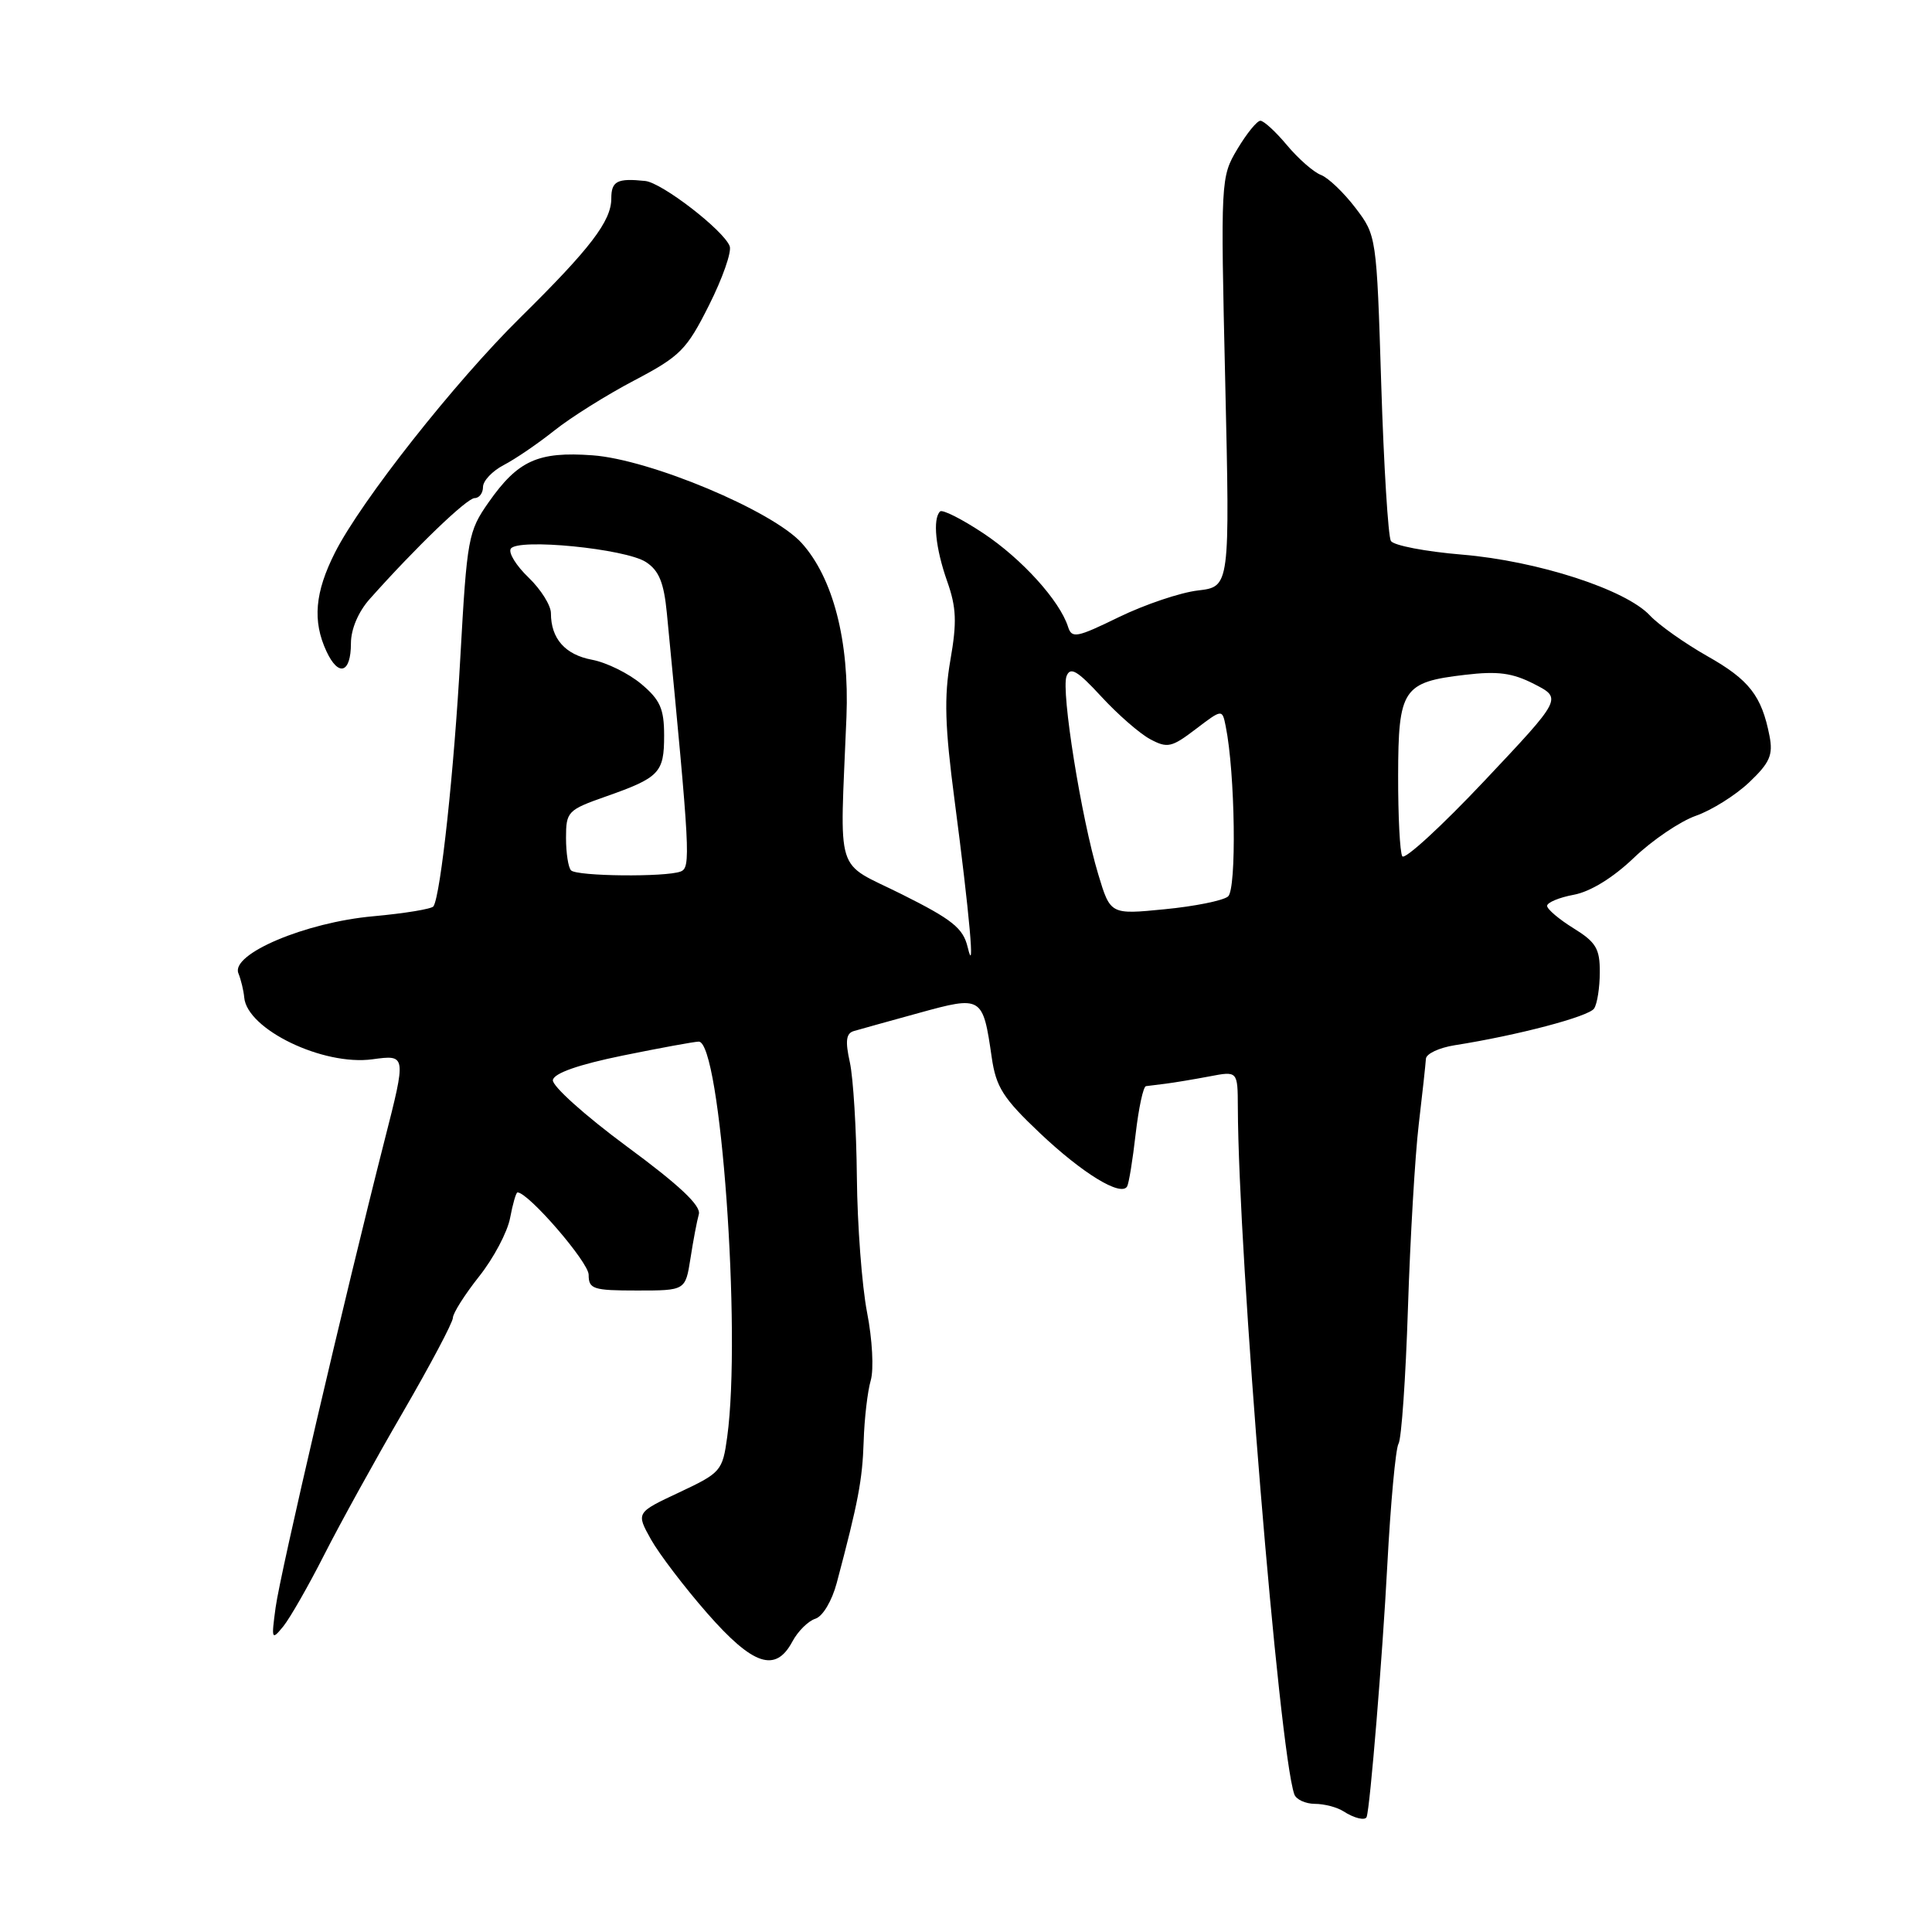 <?xml version="1.0" encoding="UTF-8" standalone="no"?>
<!DOCTYPE svg PUBLIC "-//W3C//DTD SVG 1.1//EN" "http://www.w3.org/Graphics/SVG/1.1/DTD/svg11.dtd" >
<svg xmlns="http://www.w3.org/2000/svg" xmlns:xlink="http://www.w3.org/1999/xlink" version="1.1" viewBox="0 0 256 256">
 <g >
 <path fill="currentColor"
d=" M 181.09 240.75 C 181.55 239.43 183.19 219.43 183.82 207.47 C 184.26 199.20 184.93 191.93 185.31 191.30 C 185.70 190.68 186.26 182.60 186.56 173.34 C 186.86 164.08 187.50 153.12 187.99 149.00 C 188.48 144.88 188.90 140.96 188.94 140.30 C 188.97 139.63 190.69 138.83 192.75 138.50 C 201.04 137.20 210.54 134.70 211.23 133.63 C 211.64 133.01 211.98 130.85 211.98 128.83 C 212.00 125.71 211.48 124.84 208.50 123.00 C 206.58 121.81 205.00 120.47 205.00 120.03 C 205.00 119.59 206.59 118.92 208.54 118.56 C 210.74 118.15 213.74 116.30 216.49 113.67 C 218.92 111.34 222.61 108.84 224.70 108.10 C 226.79 107.37 229.98 105.37 231.78 103.66 C 234.51 101.07 234.96 100.04 234.47 97.52 C 233.43 92.19 231.78 90.07 226.21 86.93 C 223.22 85.23 219.81 82.82 218.63 81.56 C 215.42 78.11 203.75 74.33 193.73 73.49 C 188.91 73.09 184.67 72.28 184.30 71.68 C 183.94 71.09 183.36 61.74 183.02 50.91 C 182.41 31.29 182.39 31.20 179.60 27.54 C 178.05 25.51 176.00 23.55 175.03 23.18 C 174.06 22.81 172.04 21.04 170.54 19.25 C 169.05 17.46 167.46 16.00 167.01 16.00 C 166.56 16.00 165.19 17.69 163.96 19.75 C 161.75 23.46 161.73 23.78 162.35 50.62 C 162.97 77.74 162.97 77.74 158.74 78.24 C 156.41 78.51 151.70 80.10 148.28 81.76 C 142.66 84.50 142.02 84.63 141.52 83.05 C 140.42 79.60 135.41 74.06 130.31 70.67 C 127.45 68.77 124.87 67.47 124.56 67.77 C 123.57 68.77 123.96 72.64 125.50 77.01 C 126.73 80.48 126.81 82.44 125.93 87.47 C 125.08 92.36 125.20 96.27 126.49 106.08 C 128.47 121.18 129.24 129.78 128.22 125.50 C 127.62 122.99 126.20 121.85 119.50 118.50 C 110.48 113.99 111.29 116.58 112.16 95.00 C 112.56 84.96 110.40 76.58 106.22 71.95 C 102.34 67.67 86.14 60.88 78.50 60.33 C 71.29 59.81 68.64 61.01 64.75 66.55 C 62.04 70.41 61.88 71.28 61.00 87.04 C 60.17 102.09 58.40 118.55 57.44 120.09 C 57.23 120.44 53.63 121.03 49.45 121.41 C 40.46 122.22 30.54 126.42 31.59 128.97 C 31.93 129.81 32.28 131.25 32.36 132.16 C 32.72 136.39 42.81 141.26 49.36 140.36 C 53.85 139.75 53.85 139.75 50.95 151.12 C 45.68 171.81 37.14 208.42 36.52 213.00 C 35.94 217.27 35.99 217.40 37.54 215.50 C 38.43 214.40 40.88 210.12 42.97 206.00 C 45.06 201.88 49.75 193.38 53.39 187.12 C 57.02 180.86 60.00 175.24 60.01 174.62 C 60.02 174.00 61.58 171.54 63.48 169.14 C 65.39 166.74 67.24 163.26 67.59 161.39 C 67.94 159.53 68.38 158.00 68.57 158.00 C 70.01 158.00 78.00 167.25 78.00 168.91 C 78.00 170.81 78.58 171.00 84.41 171.00 C 90.82 171.00 90.82 171.00 91.49 166.75 C 91.85 164.41 92.35 161.77 92.60 160.89 C 92.91 159.76 90.02 157.04 83.03 151.89 C 77.52 147.82 73.12 143.87 73.26 143.11 C 73.41 142.20 76.68 141.06 82.50 139.87 C 87.45 138.86 91.99 138.03 92.58 138.02 C 95.48 137.97 98.26 176.51 96.36 190.39 C 95.74 194.91 95.53 195.15 90.00 197.75 C 84.28 200.43 84.28 200.43 86.25 203.97 C 87.34 205.91 90.69 210.31 93.70 213.75 C 99.78 220.69 102.76 221.69 104.99 217.52 C 105.72 216.15 107.09 214.79 108.04 214.49 C 109.02 214.18 110.24 212.13 110.88 209.72 C 113.73 198.98 114.27 196.13 114.44 191.00 C 114.53 187.97 114.96 184.33 115.38 182.90 C 115.80 181.45 115.59 177.46 114.89 173.90 C 114.21 170.38 113.60 162.32 113.54 156.00 C 113.48 149.68 113.06 142.82 112.61 140.76 C 111.98 137.93 112.11 136.92 113.14 136.62 C 113.89 136.40 117.77 135.32 121.77 134.22 C 130.13 131.92 130.23 131.98 131.41 140.12 C 131.98 144.05 132.92 145.53 137.79 150.14 C 143.43 155.48 148.53 158.60 149.35 157.21 C 149.58 156.82 150.09 153.69 150.48 150.25 C 150.88 146.81 151.49 143.96 151.85 143.92 C 152.21 143.87 153.40 143.72 154.50 143.59 C 155.60 143.45 158.19 143.02 160.25 142.63 C 164.00 141.91 164.00 141.91 164.02 146.70 C 164.09 166.49 169.47 231.88 171.50 237.75 C 171.74 238.44 172.96 239.01 174.22 239.02 C 175.47 239.02 177.18 239.47 178.00 240.00 C 179.43 240.93 180.90 241.28 181.09 240.75 Z  M 46.50 85.25 C 46.50 83.37 47.48 81.06 49.00 79.36 C 55.10 72.51 61.87 66.00 62.89 66.00 C 63.50 66.00 64.00 65.34 64.00 64.53 C 64.00 63.71 65.24 62.41 66.75 61.62 C 68.26 60.84 71.28 58.78 73.45 57.05 C 75.63 55.31 80.40 52.32 84.06 50.40 C 90.14 47.20 90.98 46.36 93.95 40.44 C 95.74 36.88 96.97 33.37 96.69 32.62 C 95.88 30.51 87.73 24.22 85.50 23.98 C 81.78 23.59 81.00 23.99 81.00 26.31 C 81.00 29.29 78.22 32.93 68.96 42.06 C 60.23 50.67 47.89 66.32 44.40 73.19 C 41.72 78.48 41.39 82.28 43.25 86.29 C 44.85 89.74 46.50 89.21 46.50 85.25 Z  M 145.52 115.84 C 143.27 108.37 140.58 91.55 141.32 89.60 C 141.82 88.31 142.74 88.84 145.92 92.29 C 148.10 94.66 151.02 97.21 152.41 97.95 C 154.69 99.17 155.25 99.04 158.43 96.62 C 161.95 93.94 161.95 93.94 162.41 96.22 C 163.67 102.42 163.88 117.85 162.72 118.79 C 162.05 119.34 158.27 120.10 154.32 120.48 C 147.13 121.19 147.13 121.19 145.52 115.84 Z  M 75.67 115.33 C 75.30 114.97 75.00 113.03 75.00 111.03 C 75.00 107.55 75.22 107.32 80.25 105.55 C 87.39 103.04 88.00 102.40 88.00 97.47 C 88.00 93.92 87.48 92.74 84.97 90.63 C 83.30 89.23 80.37 87.78 78.44 87.42 C 74.88 86.75 73.00 84.62 73.00 81.25 C 73.00 80.22 71.67 78.10 70.04 76.53 C 68.41 74.97 67.34 73.25 67.68 72.71 C 68.56 71.29 82.89 72.70 85.60 74.48 C 87.32 75.60 87.97 77.20 88.36 81.22 C 91.45 113.18 91.55 114.96 90.19 115.48 C 88.22 116.24 76.45 116.12 75.67 115.33 Z  M 185.81 113.46 C 185.49 112.93 185.25 108.13 185.26 102.78 C 185.28 91.29 185.88 90.38 194.11 89.42 C 198.48 88.90 200.41 89.16 203.31 90.65 C 206.99 92.54 206.99 92.54 196.68 103.48 C 191.01 109.49 186.12 113.98 185.81 113.46 Z "/>
</g>
</svg>